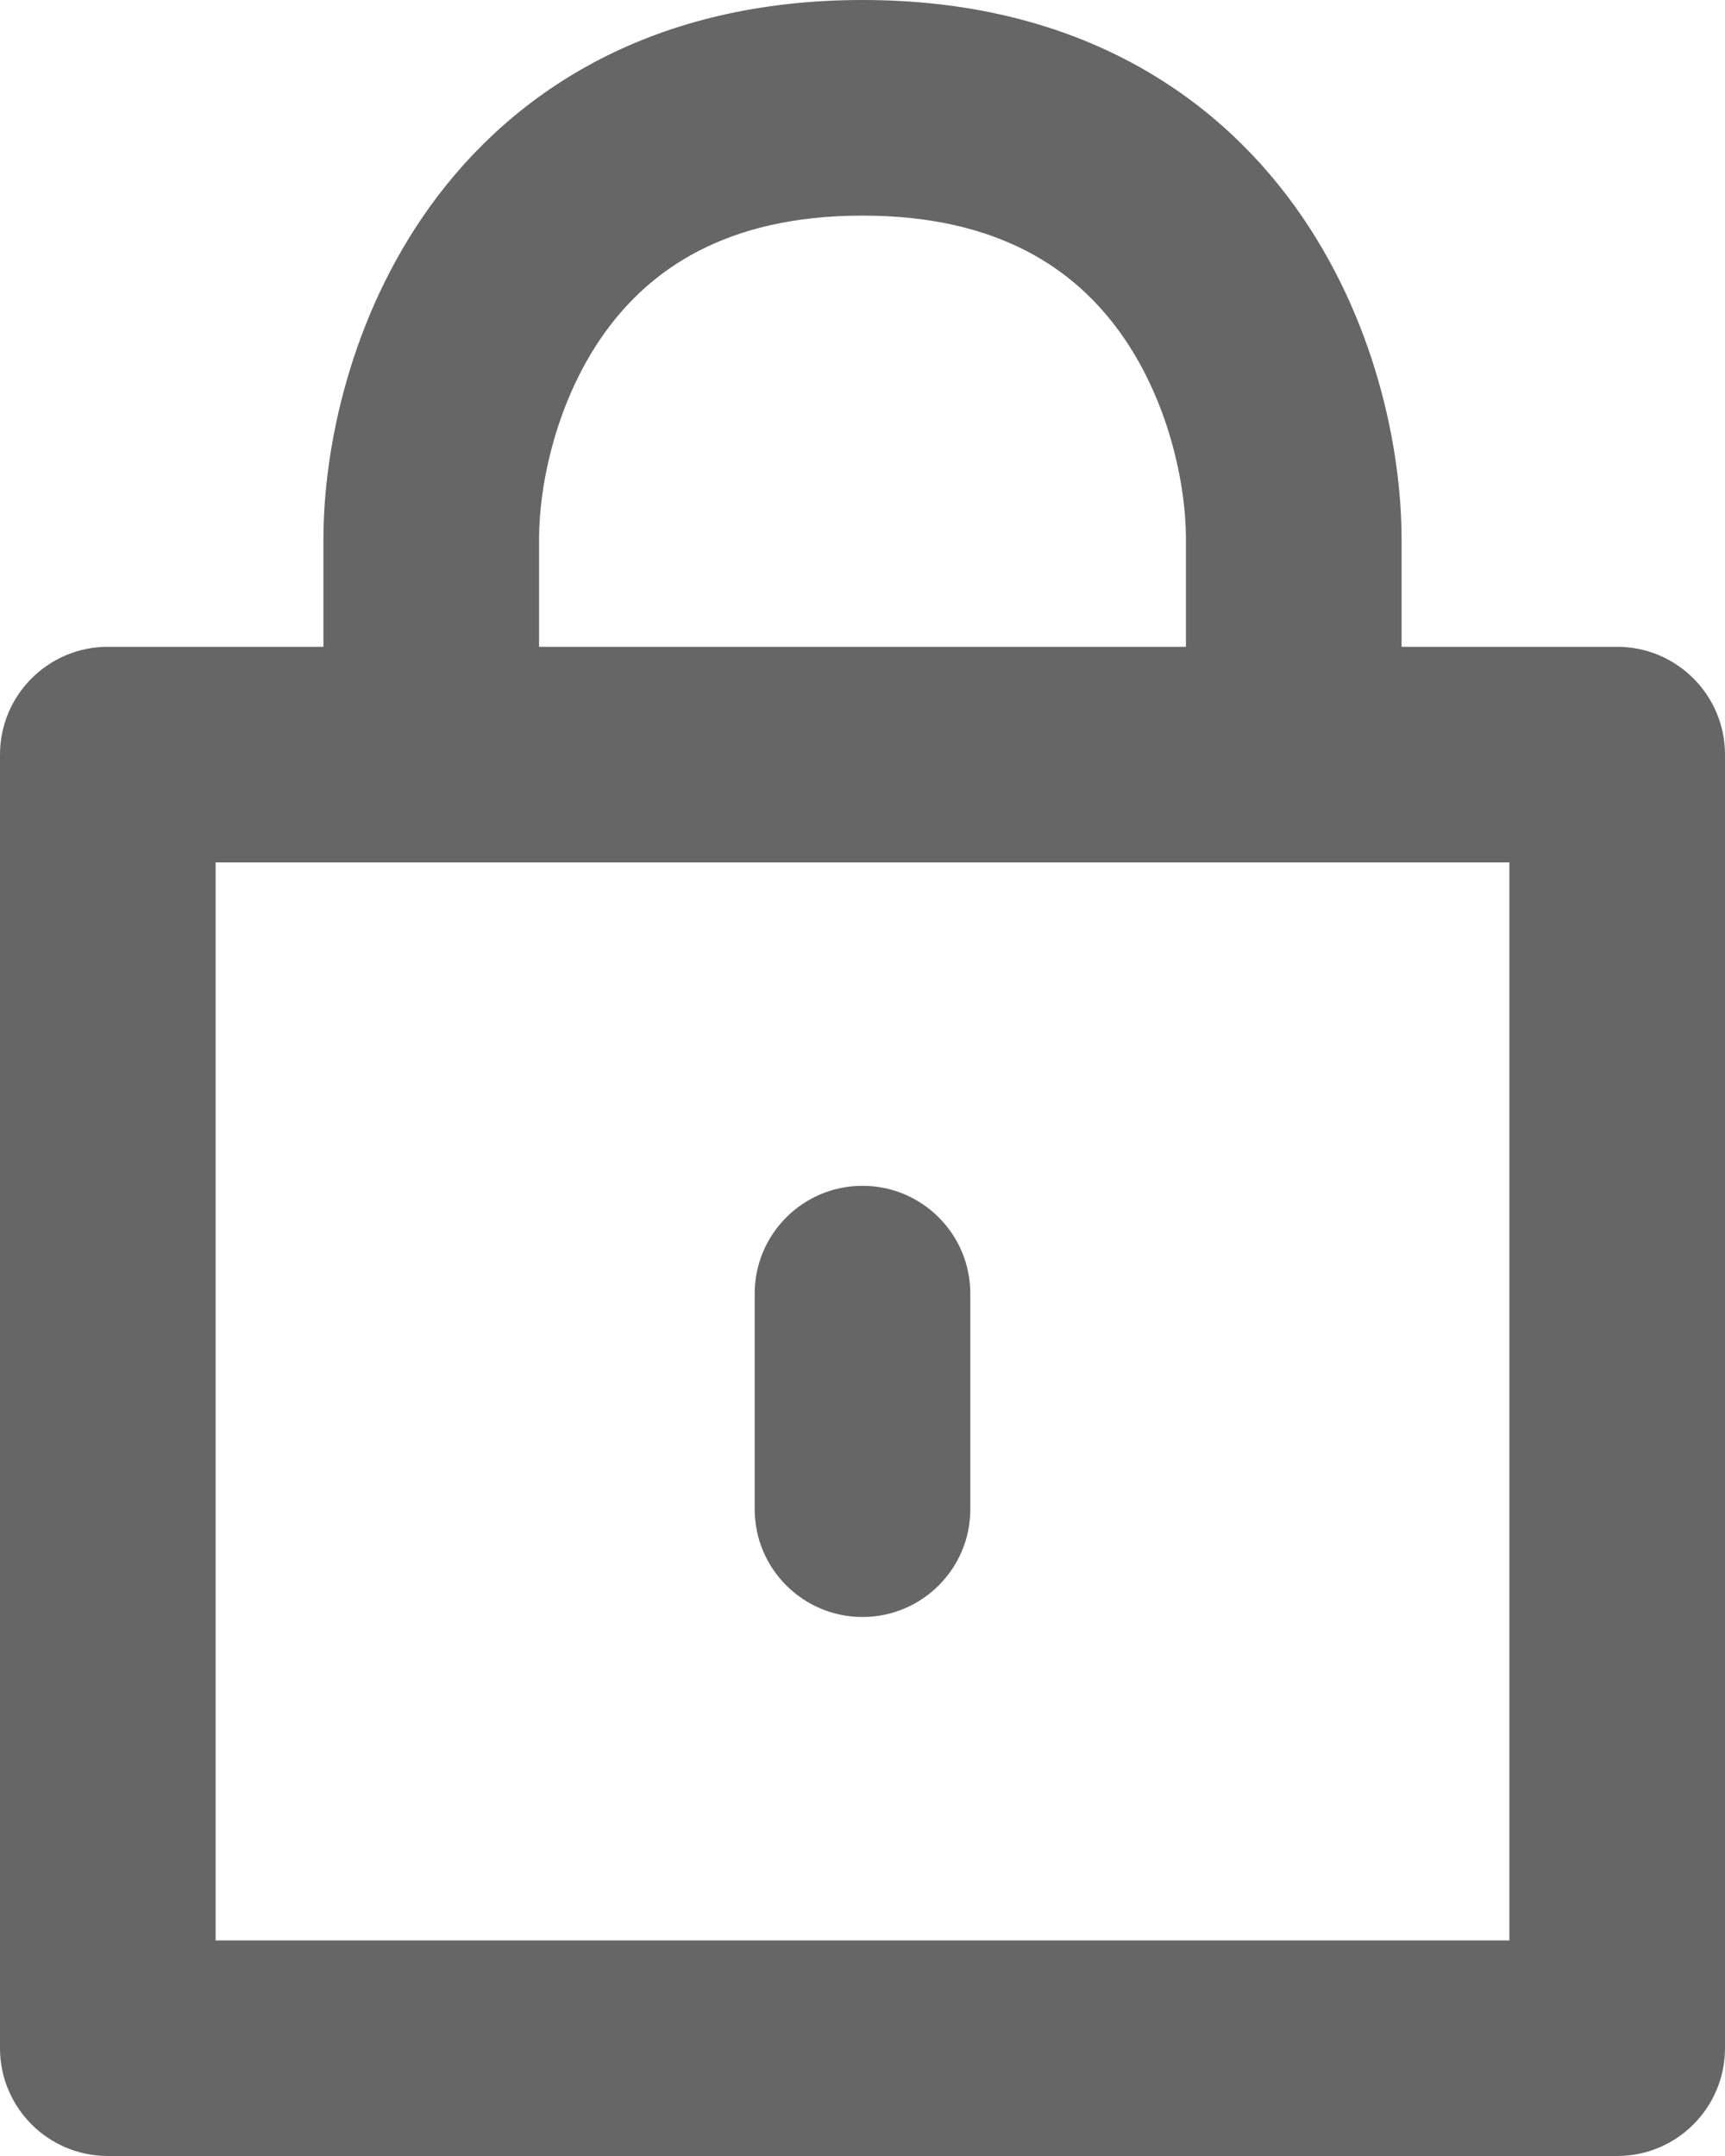 <svg width="16" height="20" viewBox="0 0 16 20" fill="none" xmlns="http://www.w3.org/2000/svg">
<path d="M11 5C11 4.493 10.84 3.711 10.389 3.084C9.974 2.508 9.274 2 8 2C6.726 2 6.026 2.508 5.611 3.084C5.16 3.711 5 4.493 5 5V6H11V5ZM2 18H14V8H2V18ZM7 14V12C7 11.448 7.448 11 8 11C8.552 11 9 11.448 9 12V14C9 14.552 8.552 15 8 15C7.448 15 7 14.552 7 14ZM13 6H15C15.552 6 16 6.448 16 7V19C16 19.552 15.552 20 15 20H1C0.448 20 0 19.552 0 19V7C0 6.448 0.448 6 1 6H3V5C3 4.173 3.24 2.956 3.988 1.916C4.774 0.825 6.074 0 8 0C9.926 0 11.226 0.825 12.012 1.916C12.76 2.956 13 4.173 13 5V6Z" fill="currentColor" fill-opacity="0.6"/>
</svg>
